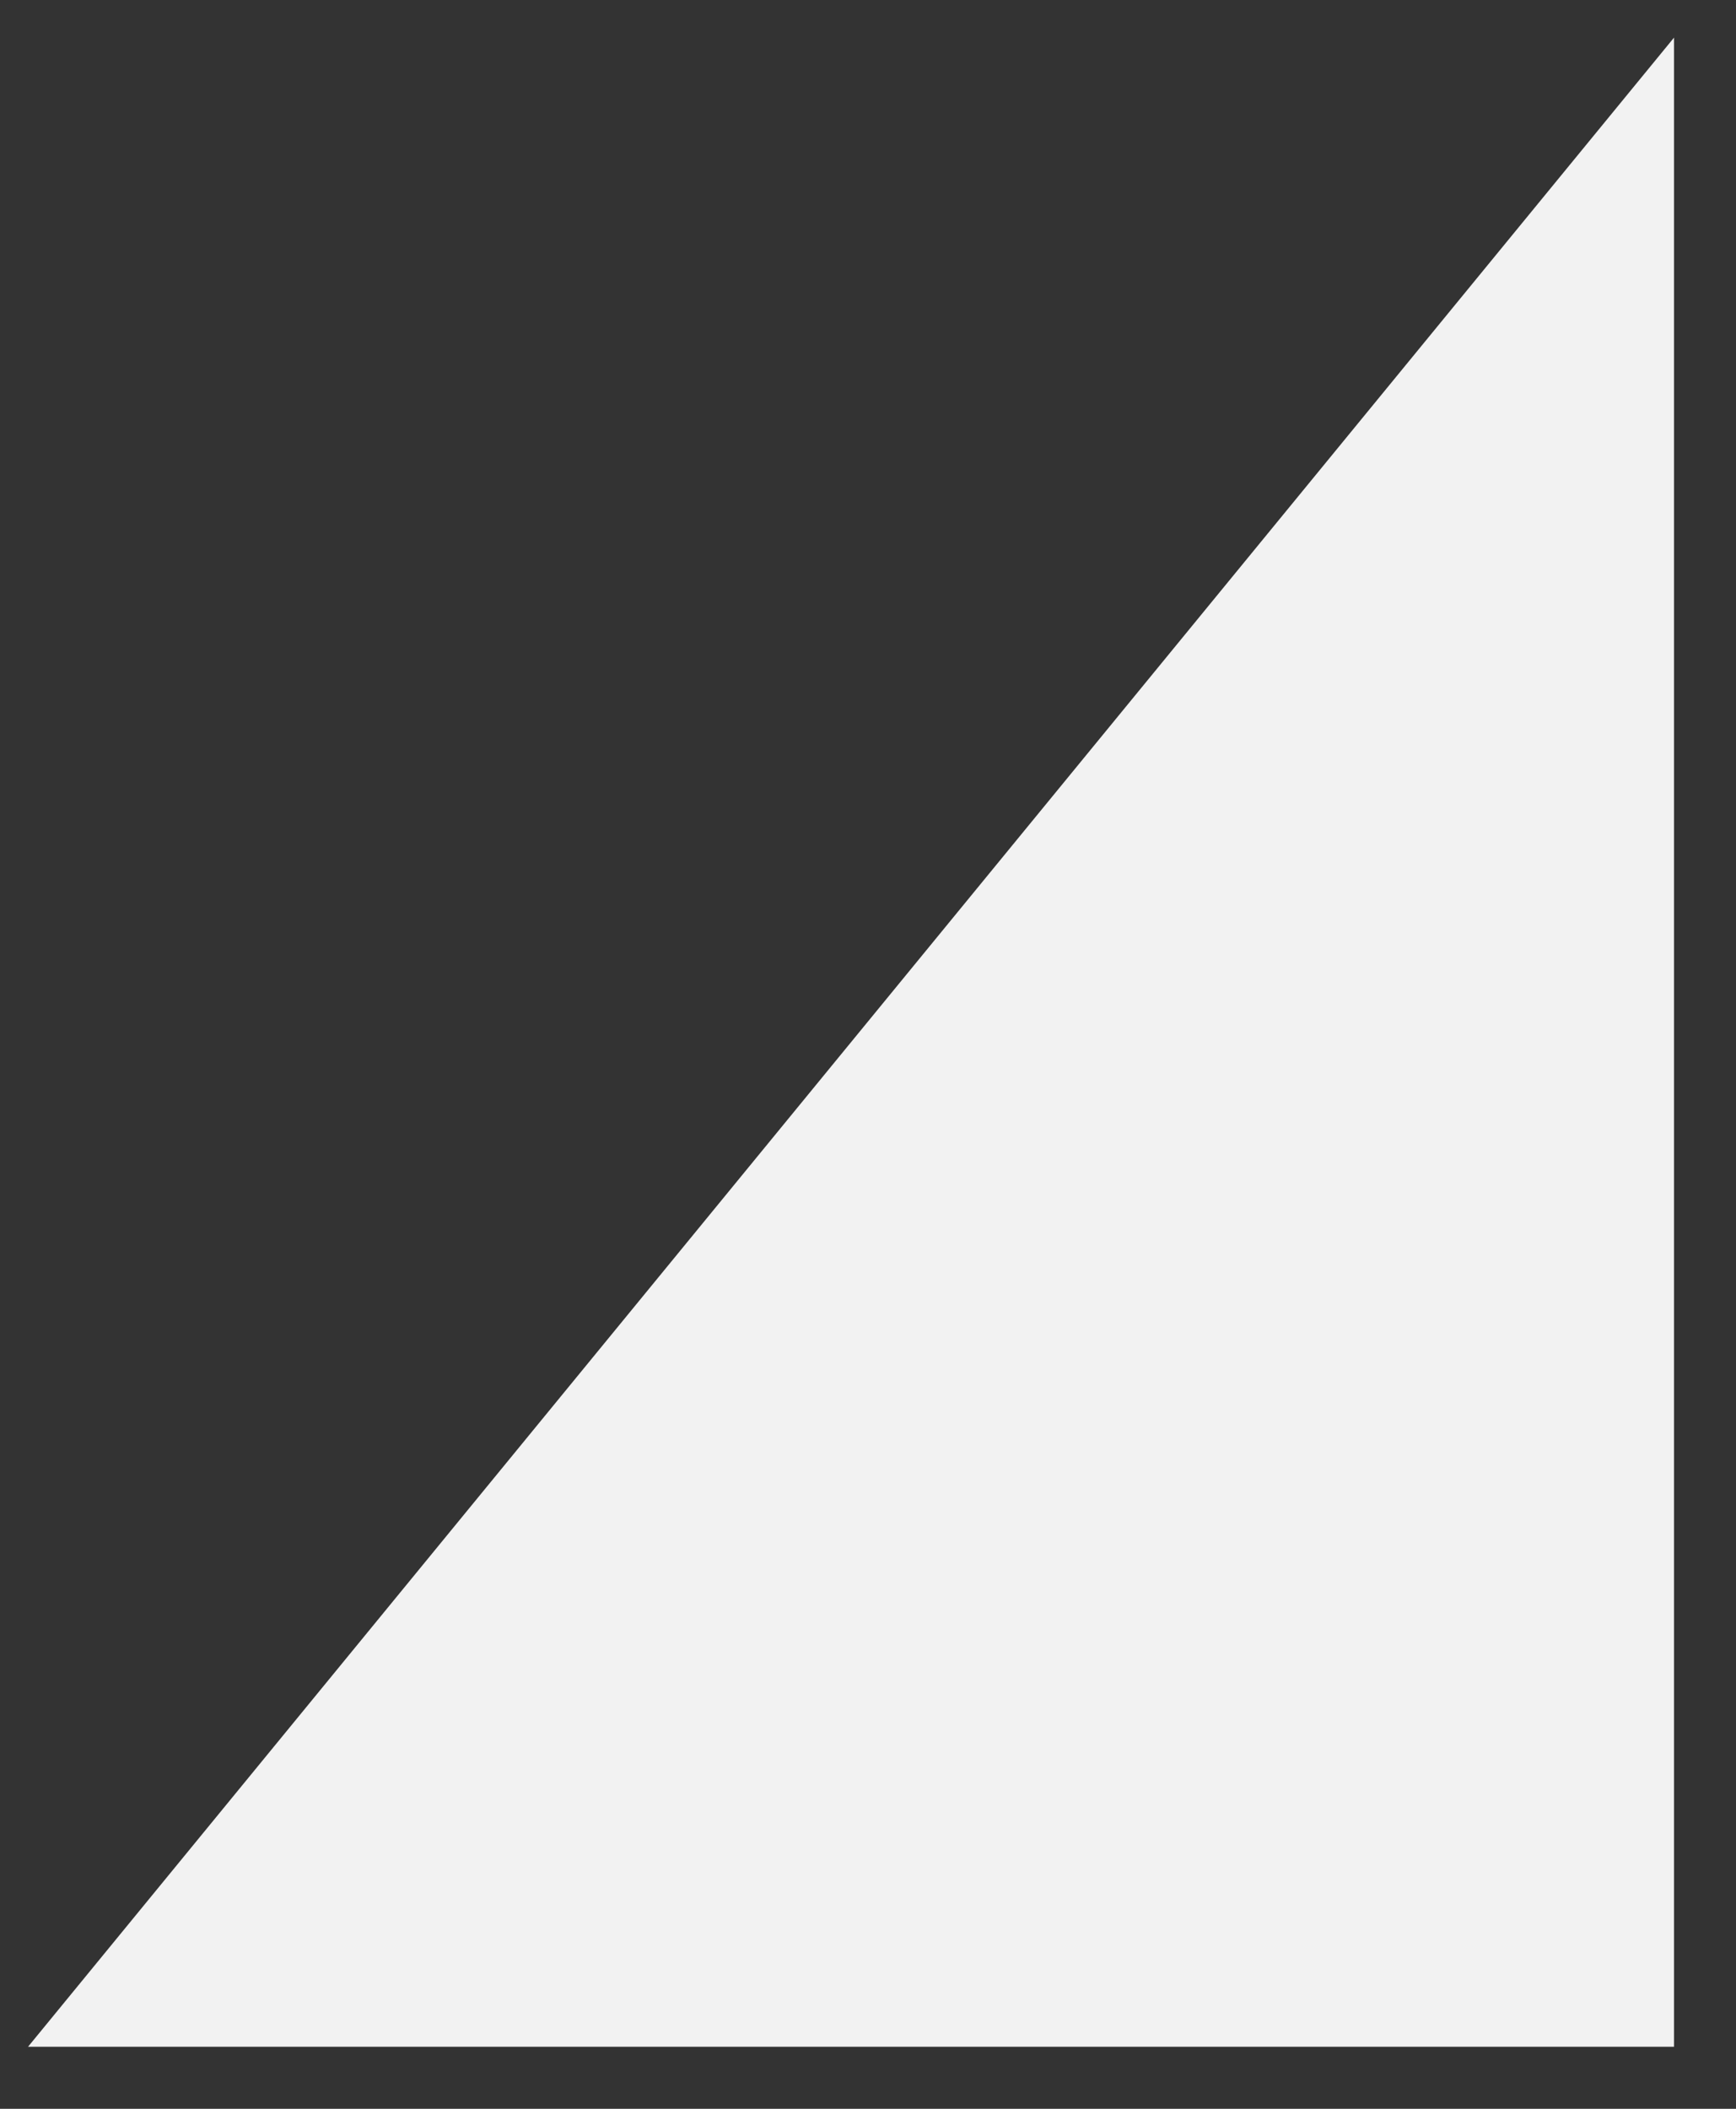 ﻿<?xml version="1.0" encoding="utf-8"?>
<svg version="1.1" xmlns:xlink="http://www.w3.org/1999/xlink" width="28px" height="34px" xmlns="http://www.w3.org/2000/svg">
  <rect width="100%" height="100%" fill="#333333" stroke="none"/>
  <g transform="matrix(1 0 0 1 -278 -119 )">
    <path d="M 27 33  L 27 0.607  L 0.452 33  L 27 33  Z " fill-rule="nonzero" fill="#f2f2f2" stroke="none" transform="matrix(1 0 0 1 278 119 )" />
  </g>
</svg>